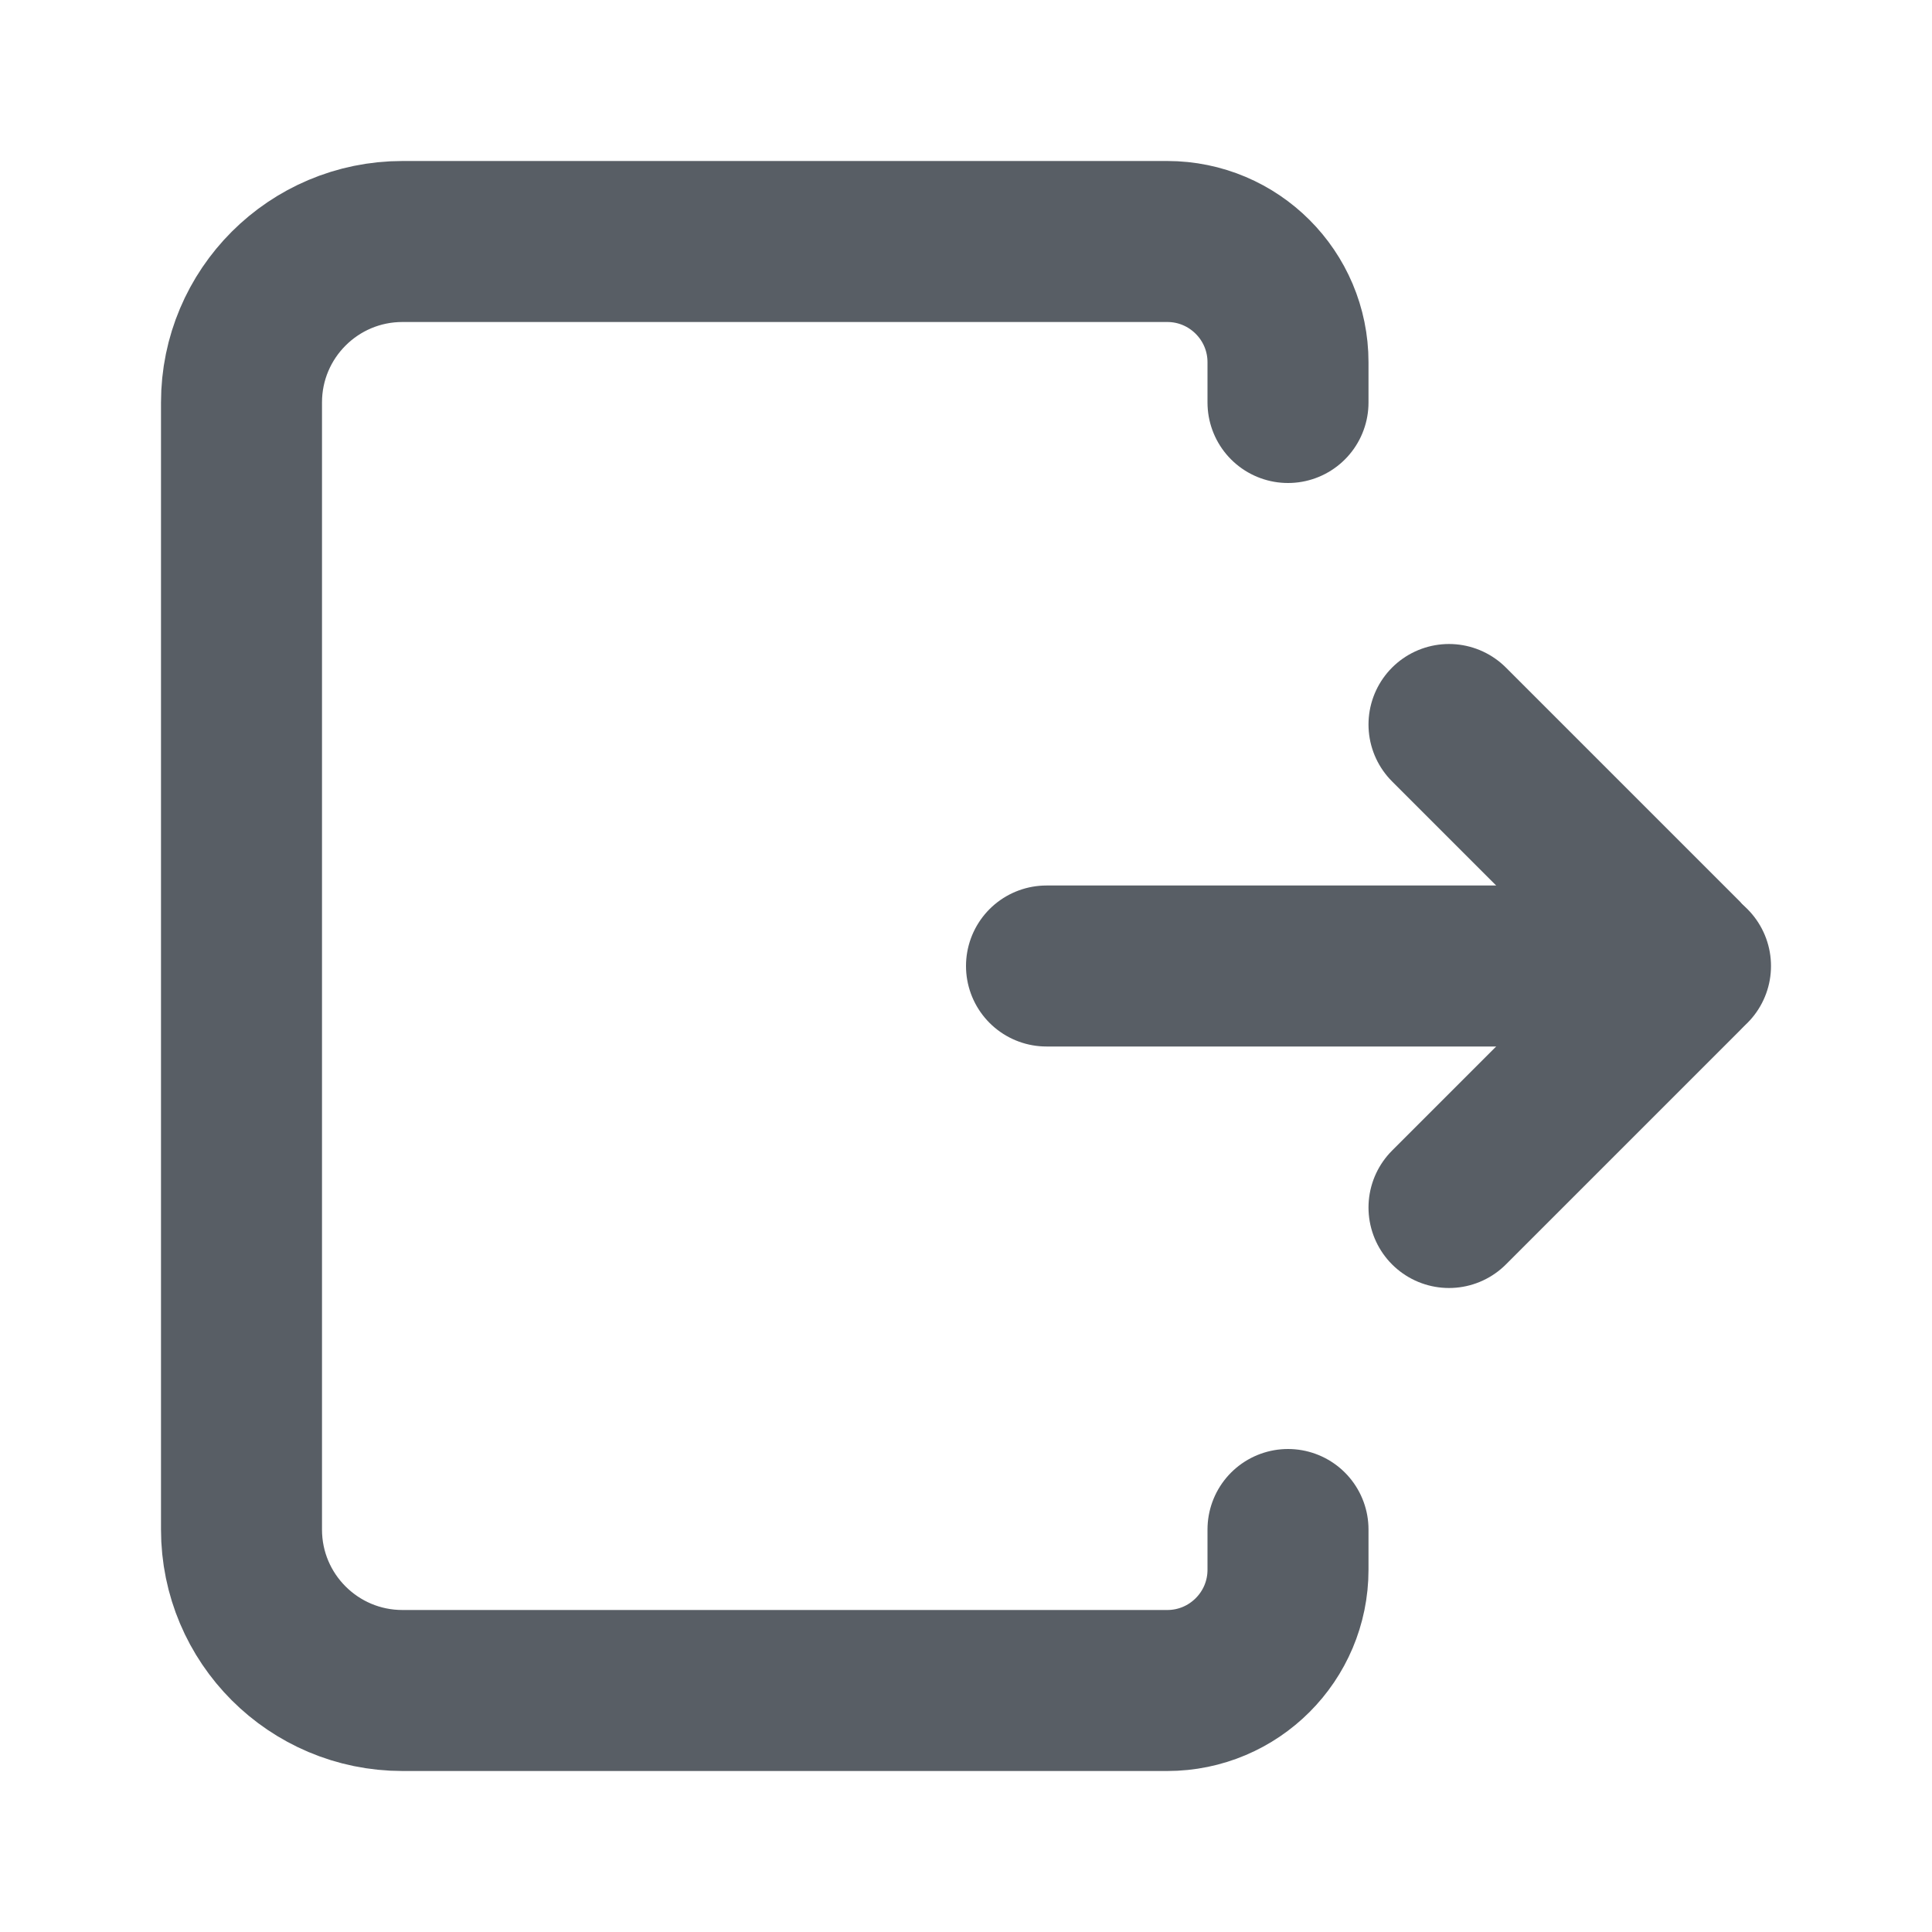 <?xml version="1.0" encoding="utf-8"?>
<svg width="800px" height="800px" viewBox="0 0 24 24" fill="none"  color="#585E65" xmlns="http://www.w3.org/2000/svg">
<path d="M21 12L13 12" stroke="currentColor" stroke-width="2" stroke-linecap="round" stroke-linejoin="round"/>
<path d="M18 15L20.913 12.087V12.087C20.961 12.039 20.961 11.961 20.913 11.913V11.913L18 9" stroke="currentColor" stroke-width="2" stroke-linecap="round" stroke-linejoin="round"/>
<path d="M16 5V4.5V4.5C16 3.672 15.328 3 14.5 3H5C3.895 3 3 3.895 3 5V19C3 20.105 3.895 21 5 21H14.5C15.328 21 16 20.328 16 19.5V19.5V19" stroke="currentColor" stroke-width="2" stroke-linecap="round" stroke-linejoin="round"/>
</svg>